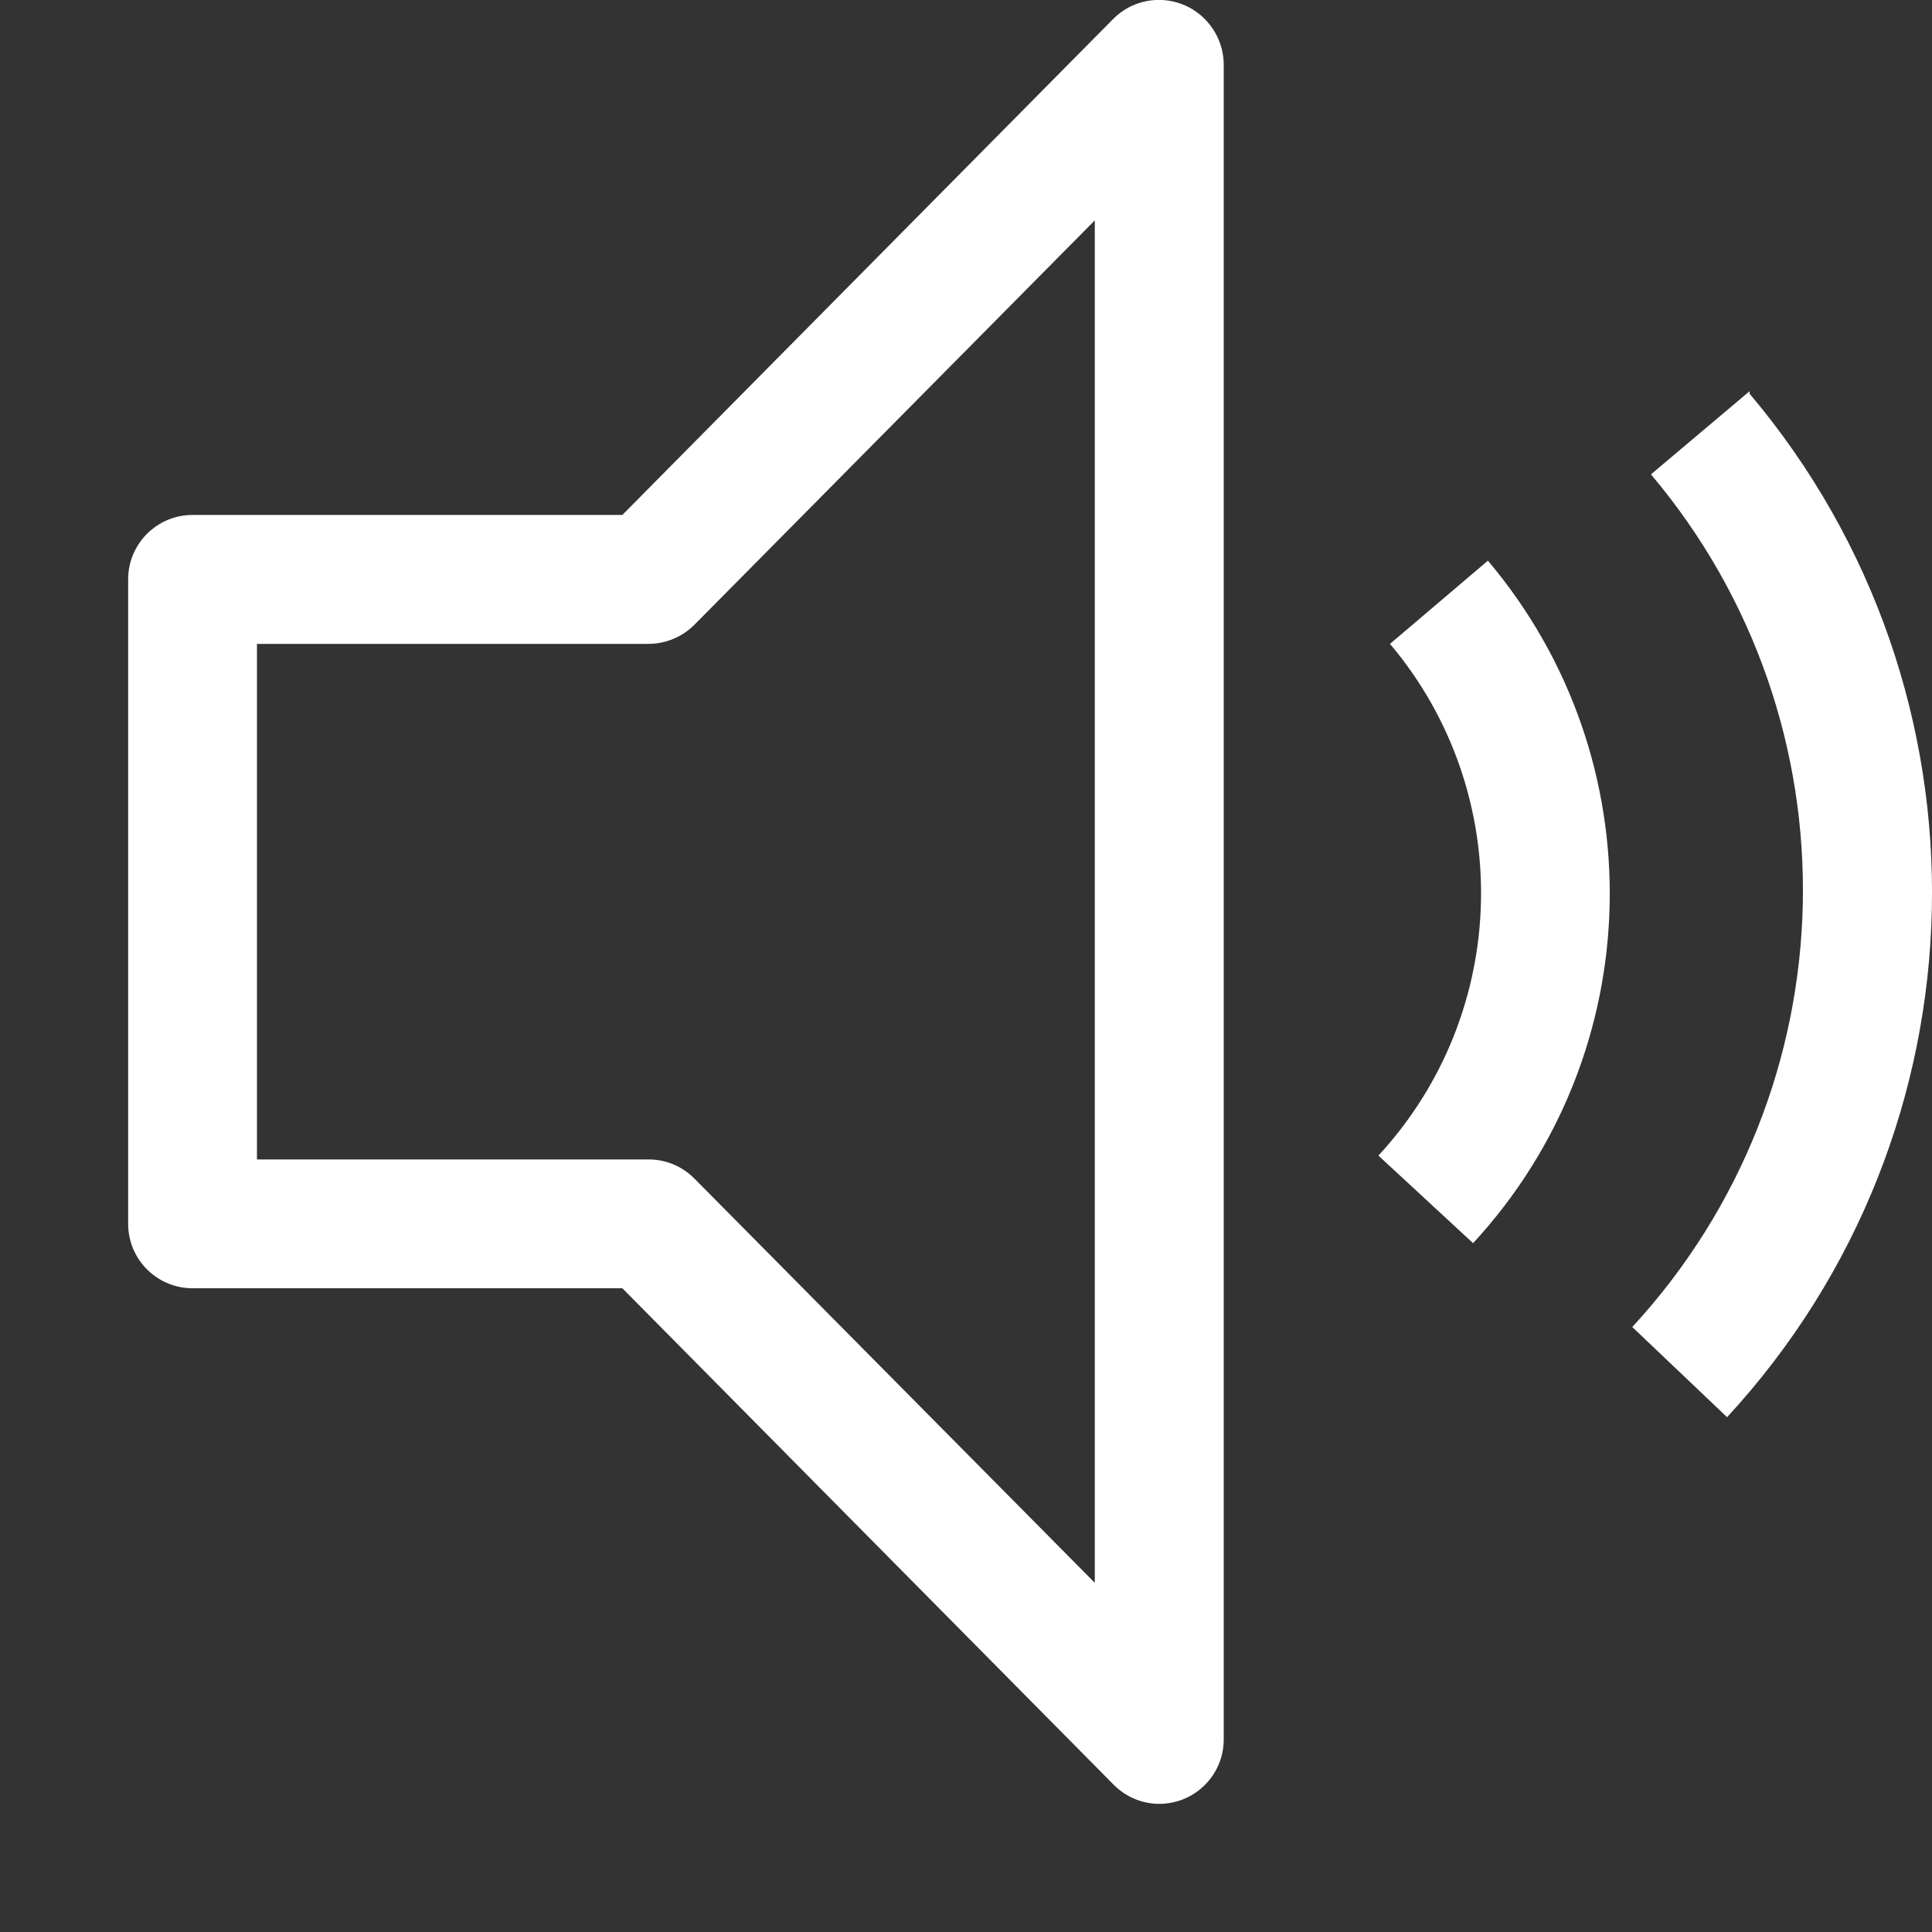 <svg width="15" height="15" viewBox="0 0 15 15" fill="none" xmlns="http://www.w3.org/2000/svg">
<rect x="0" y="0" width="15" height="15" fill="#333333" stroke="none"/>
<path fill-rule="evenodd" clip-rule="evenodd" d="M13.584 3.037L12.818 3.683C14.445 5.611 14.383 8.448 12.673 10.303L13.409 11.003C15.462 8.778 15.537 5.371 13.584 3.057V3.037ZM9 14.005C8.867 14.005 8.739 13.951 8.645 13.855L4.832 10.002H1.495C1.219 10.002 0.995 9.778 0.995 9.502V4.498C0.995 4.222 1.219 3.998 1.495 3.998H4.832L8.645 0.145C8.84 -0.049 9.156 -0.049 9.351 0.145C9.445 0.238 9.499 0.364 9.501 0.496V13.505C9.501 13.781 9.277 14.005 9 14.005ZM10.792 4.999C11.768 6.156 11.729 7.86 10.702 8.972L11.437 9.652C12.807 8.168 12.856 5.896 11.552 4.353L10.792 4.999ZM5.038 9.002H1.995V4.999H5.038C5.171 4.998 5.299 4.944 5.393 4.849L8.5 1.711V12.289L5.393 9.152C5.299 9.056 5.171 9.002 5.038 9.002Z" fill="white"/>
</svg>
